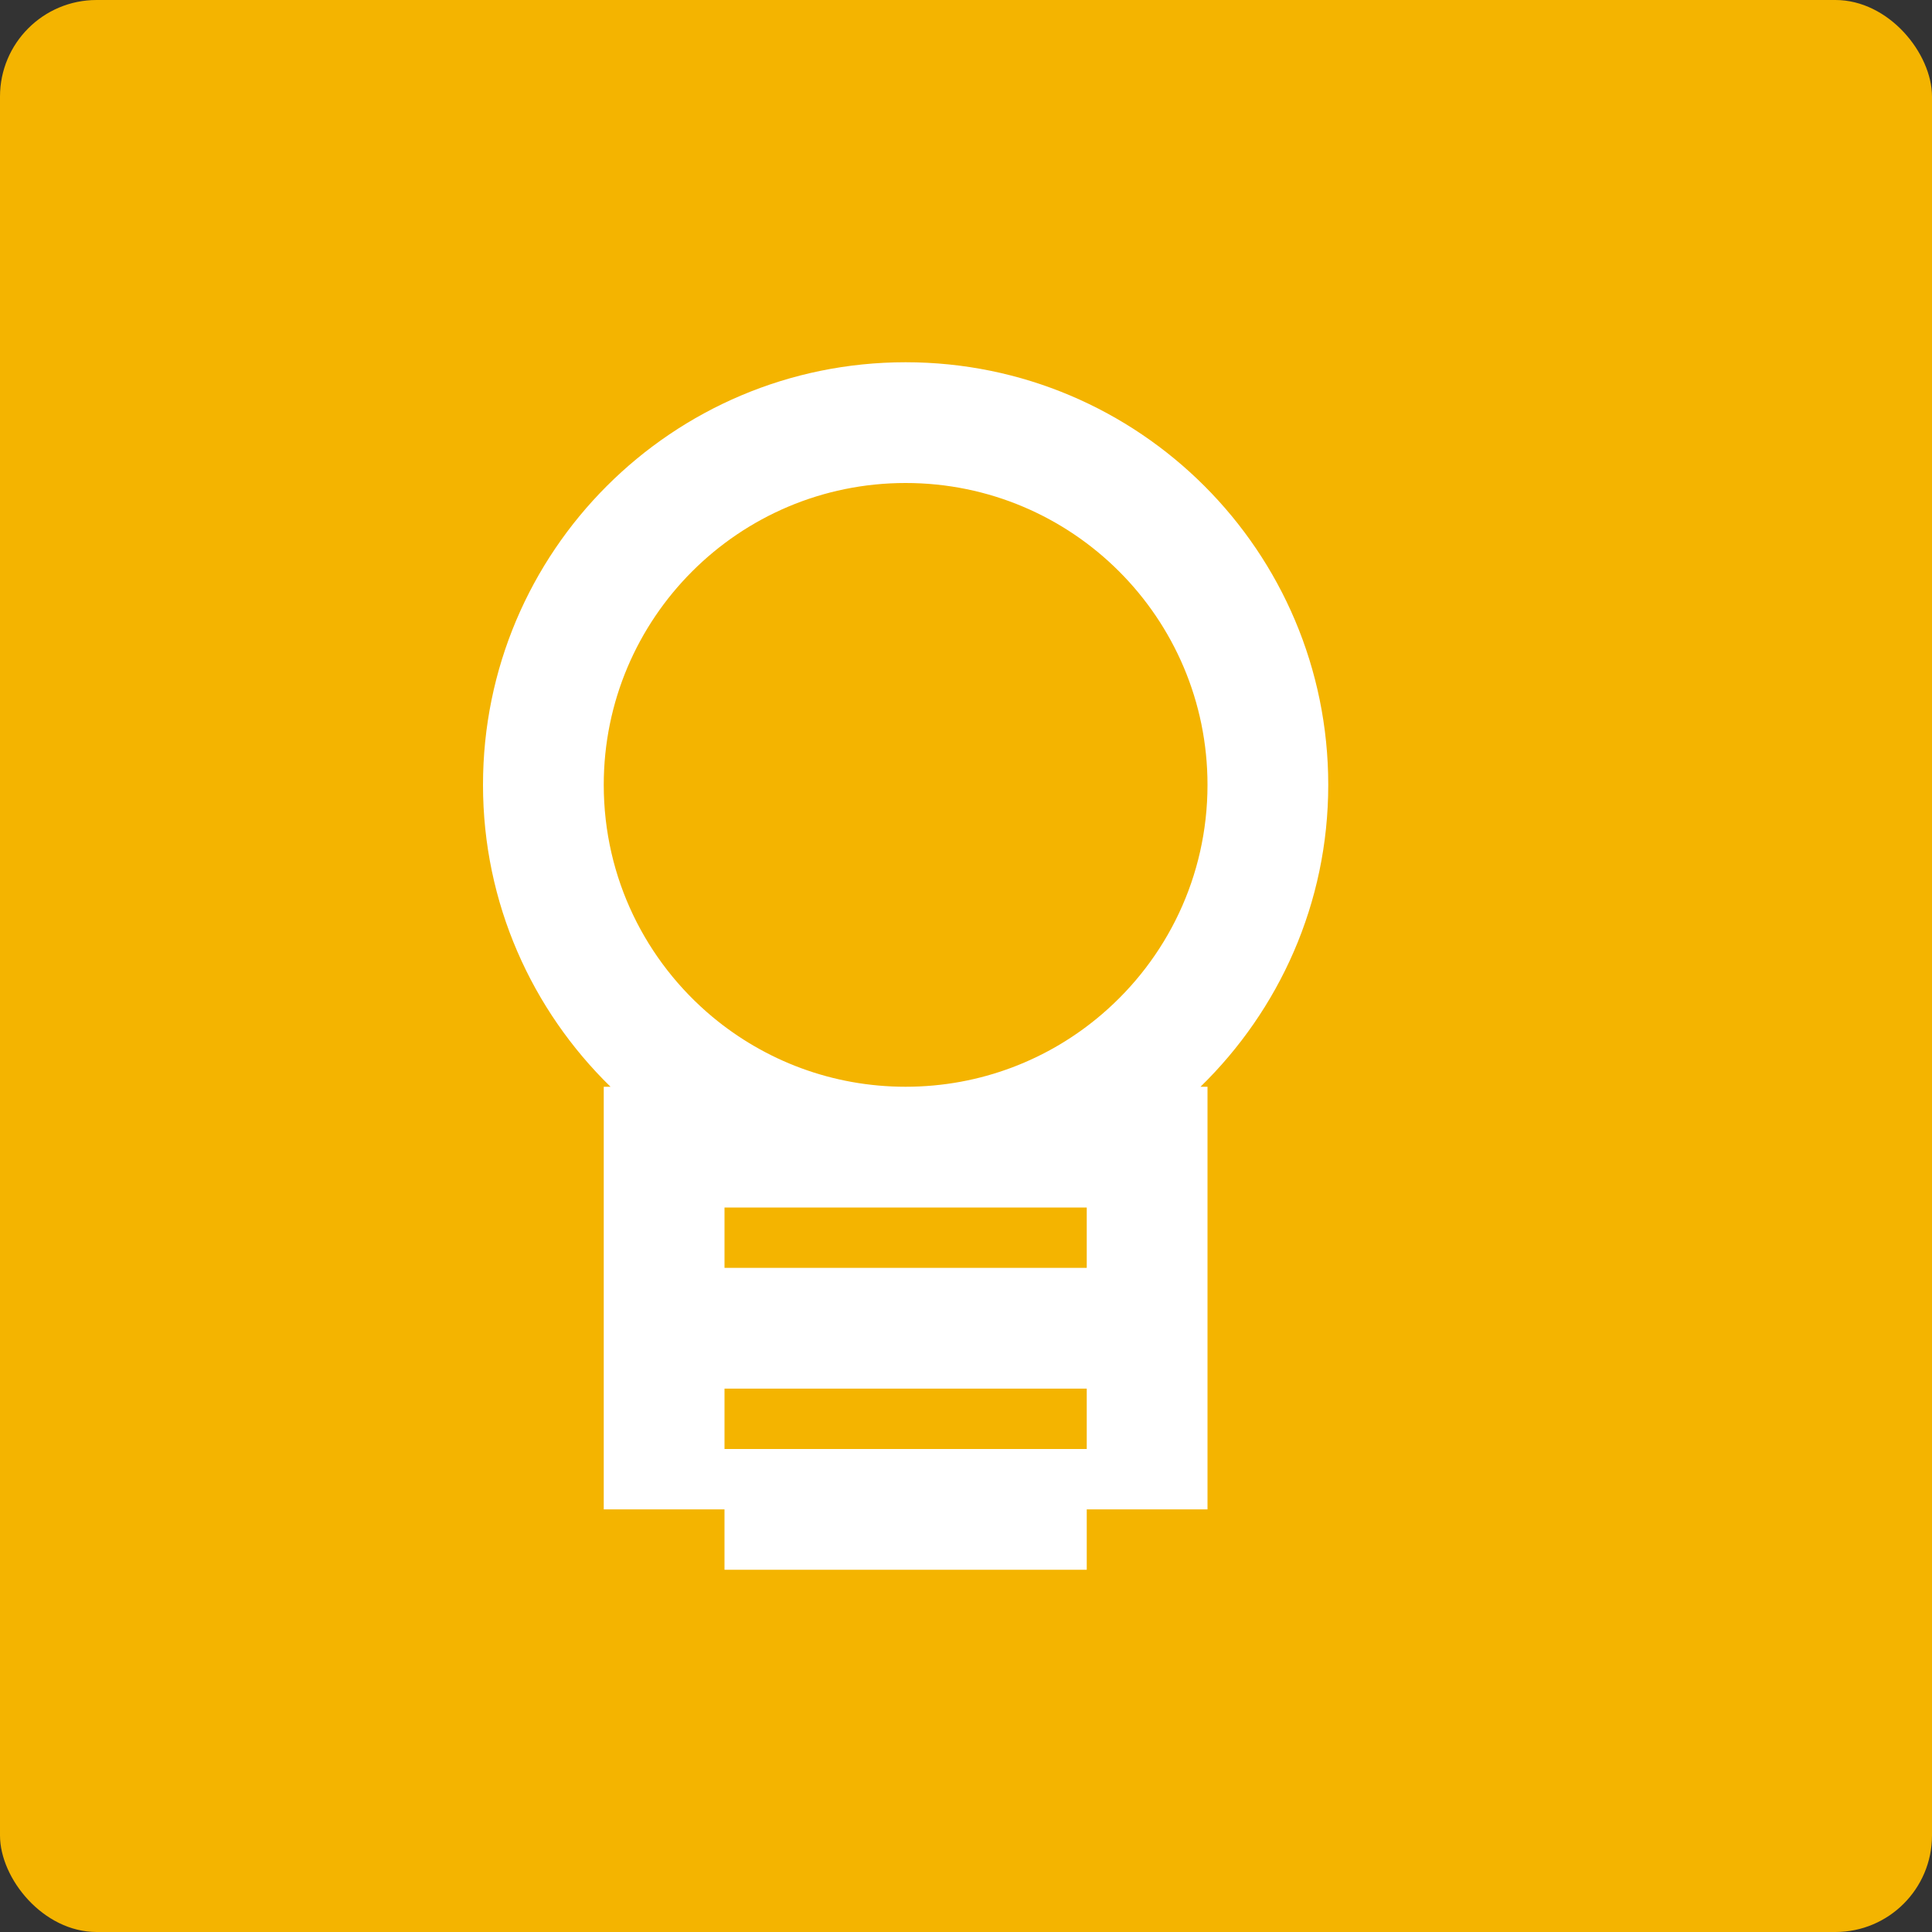 <svg xmlns="http://www.w3.org/2000/svg" width="16" height="16" version="1">
 <rect width="100%" height="100%" fill="#333333" stroke="none"/>
 <rect fill="#f4b400" width="16" height="16" x="0" y="0" rx=".8" ry=".8"/>
 <path fill="#fff" d="m7.5 3c-1.933 0-3.5 1.567-3.5 3.5 0 0.981 0.406 1.865 1.056 2.5h-0.056v3.5h1v0.5h3v-0.5h1v-3.5h-0.058c0.651-0.635 1.058-1.519 1.058-2.5 0-1.933-1.567-3.5-3.5-3.5zm0 1c1.381 0 2.5 1.119 2.5 2.5 0 0.76-0.339 1.441-0.874 1.899-0.437 0.375-1.005 0.601-1.626 0.601-0.608 0-1.165-0.217-1.599-0.578-0.551-0.459-0.901-1.149-0.901-1.922 0-1.381 1.119-2.5 2.5-2.5zm-1.5 6h3v0.5h-3v-0.5zm0 1.5h3v0.5h-3v-0.5z"/>
</svg>
